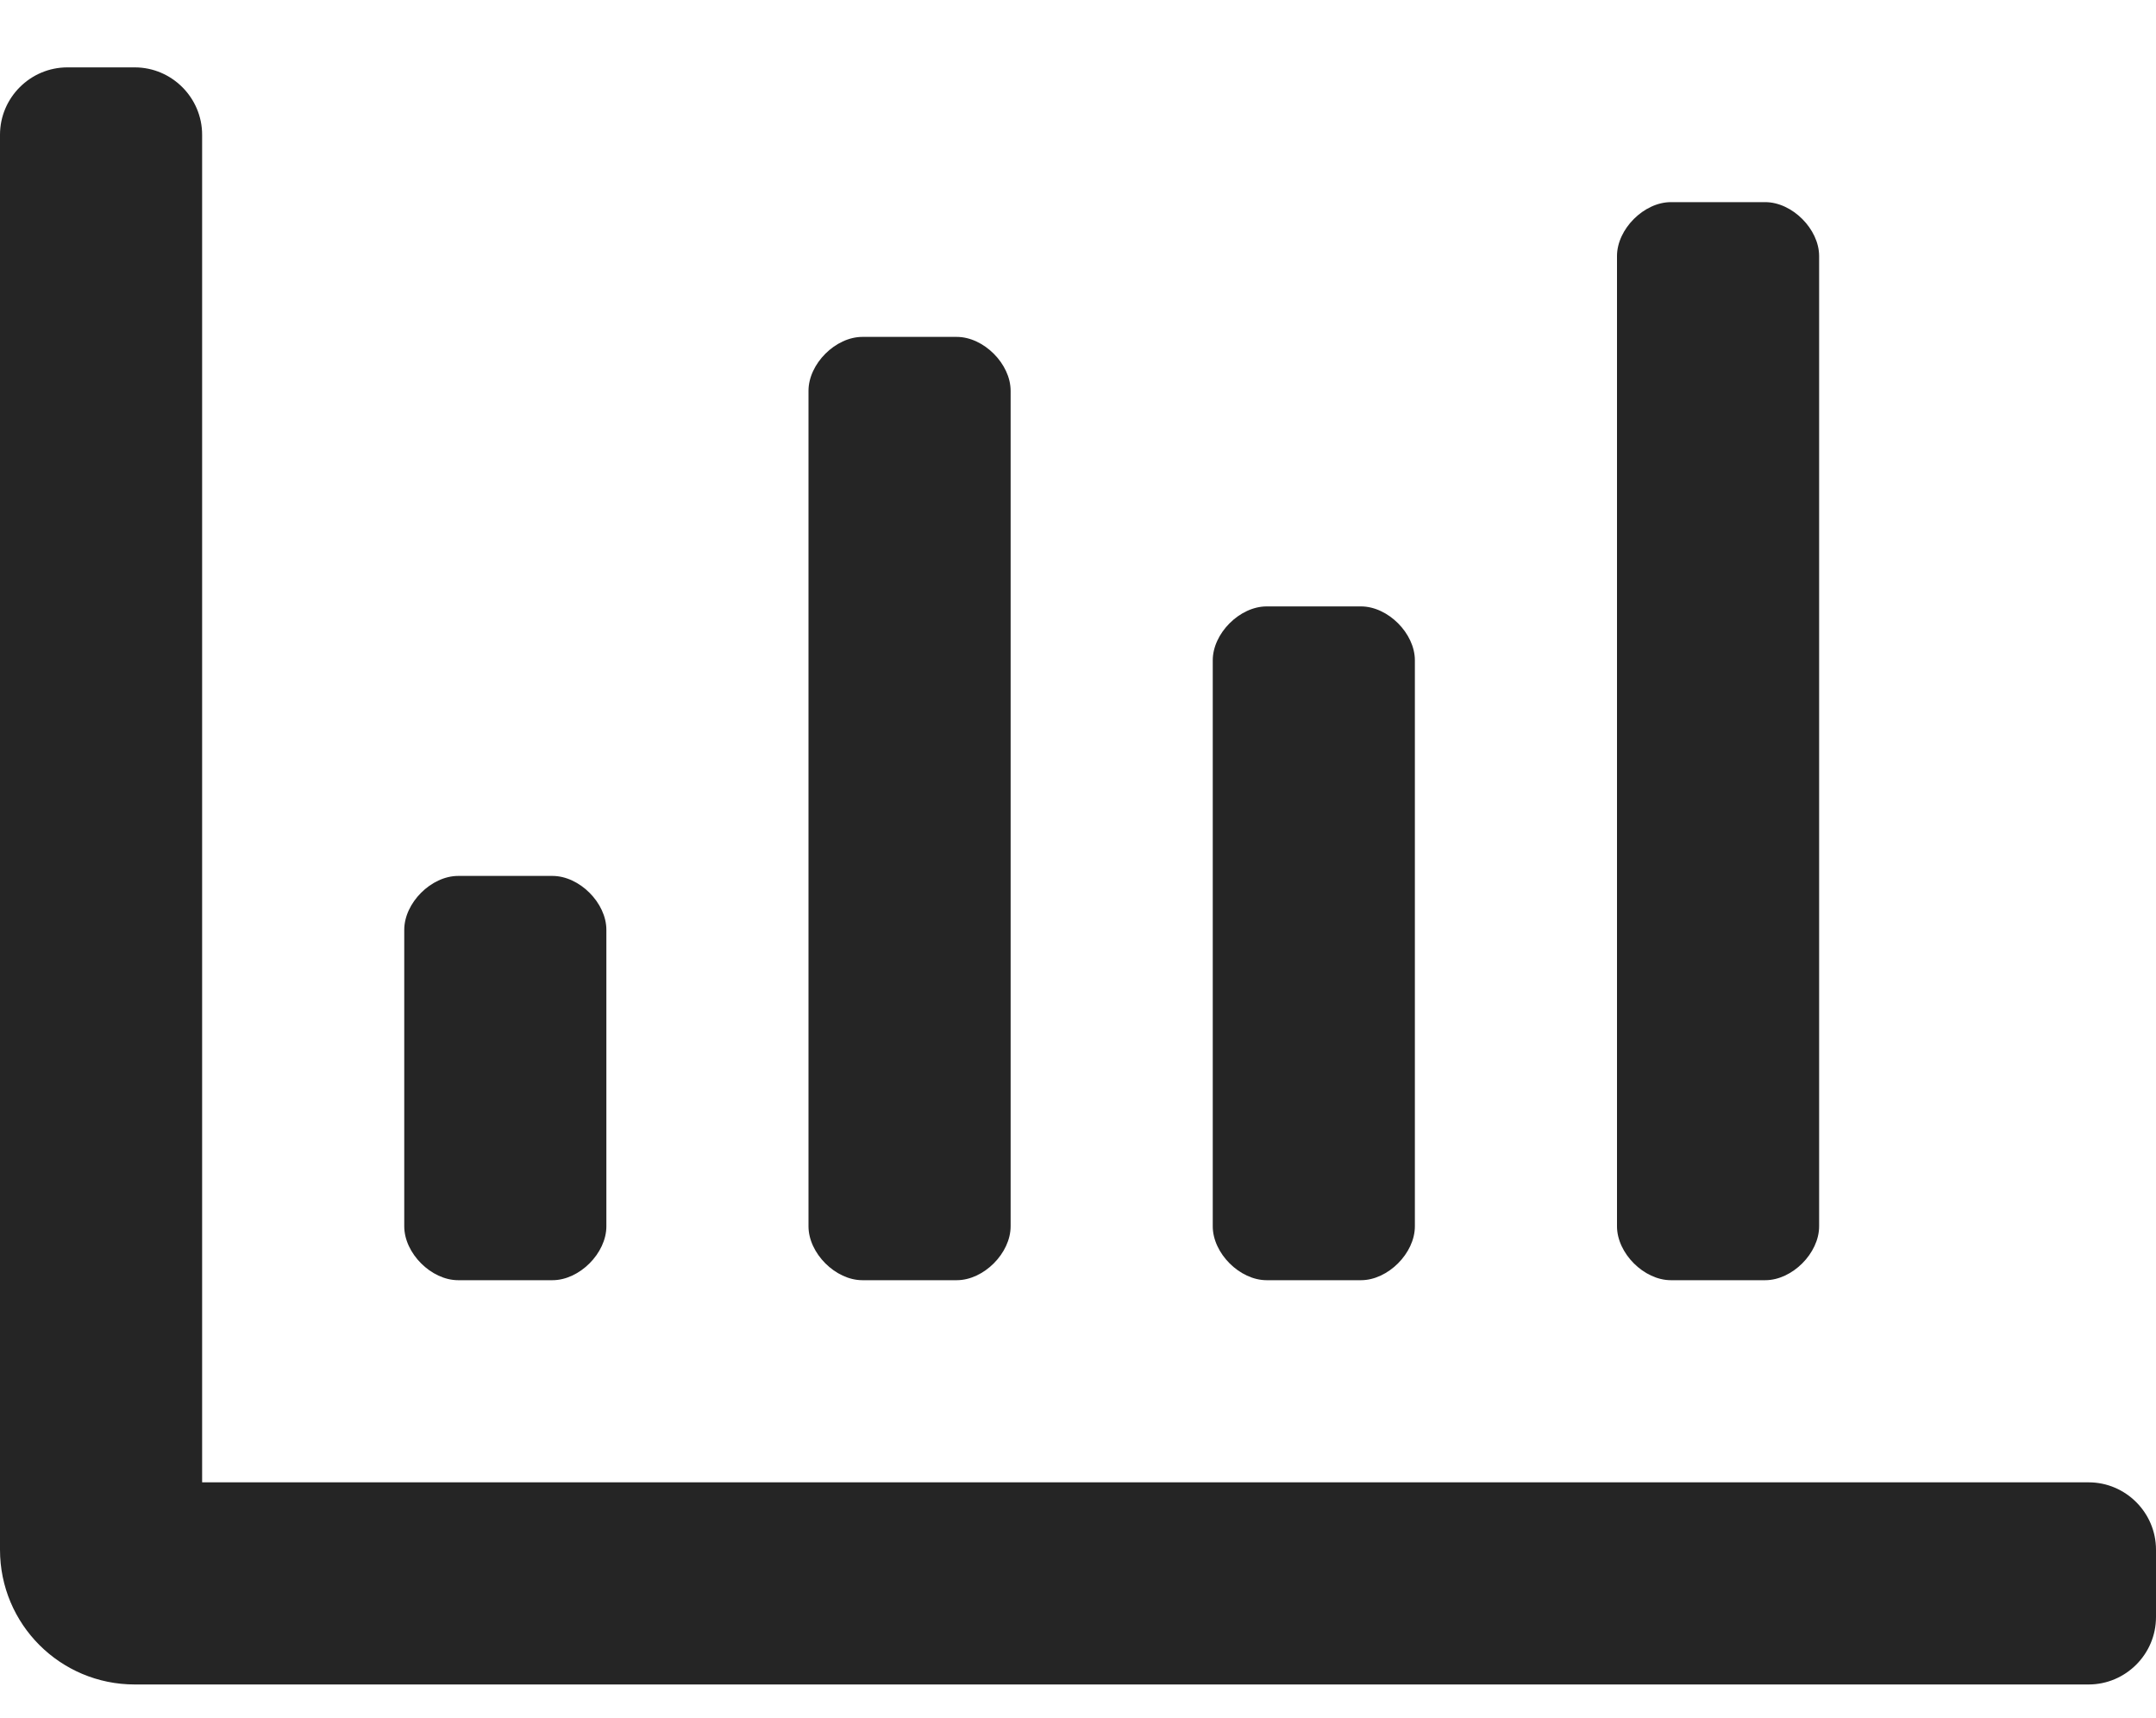 <?xml version="1.0" encoding="utf-8"?>
<!-- Generator: Adobe Illustrator 22.1.0, SVG Export Plug-In . SVG Version: 6.00 Build 0)  -->
<svg version="1.1" id="Layer_1" focusable="false" xmlns="http://www.w3.org/2000/svg" xmlns:xlink="http://www.w3.org/1999/xlink"
	 x="0px" y="0px" viewBox="0 0 512 408" style="enable-background:new 0 0 512 408;" xml:space="preserve">
<style type="text/css">
	.st0{fill:#252525;}
</style>
<path class="st0" d="M396.8,304h22.4c6.4,0,12.8-6.4,12.8-12.8V60.8c0-6.4-6.4-12.8-12.8-12.8h-22.4c-6.4,0-12.8,6.4-12.8,12.8
	v230.4C384,297.6,390.4,304,396.8,304z M204.8,304h22.4c6.4,0,12.8-6.4,12.8-12.8V92.8c0-6.4-6.4-12.8-12.8-12.8h-22.4
	c-6.4,0-12.8,6.4-12.8,12.8v198.4C192,297.6,198.4,304,204.8,304z M300.8,304h22.4c6.4,0,12.8-6.4,12.8-12.8V156.8
	c0-6.4-6.4-12.8-12.8-12.8h-22.4c-6.4,0-12.8,6.4-12.8,12.8v134.4C288,297.6,294.4,304,300.8,304z M496,352H48V32
	c0-8.8-7.2-16-16-16H16C7.2,16,0,23.2,0,32v336c0,17.7,14.3,32,32,32h464c8.8,0,16-7.2,16-16v-16C512,359.2,504.8,352,496,352z
	 M108.8,304h22.4c6.4,0,12.8-6.4,12.8-12.8v-70.4c0-6.4-6.4-12.8-12.8-12.8h-22.4c-6.4,0-12.8,6.4-12.8,12.8v70.4
	C96,297.6,102.4,304,108.8,304z"/>
</svg>

